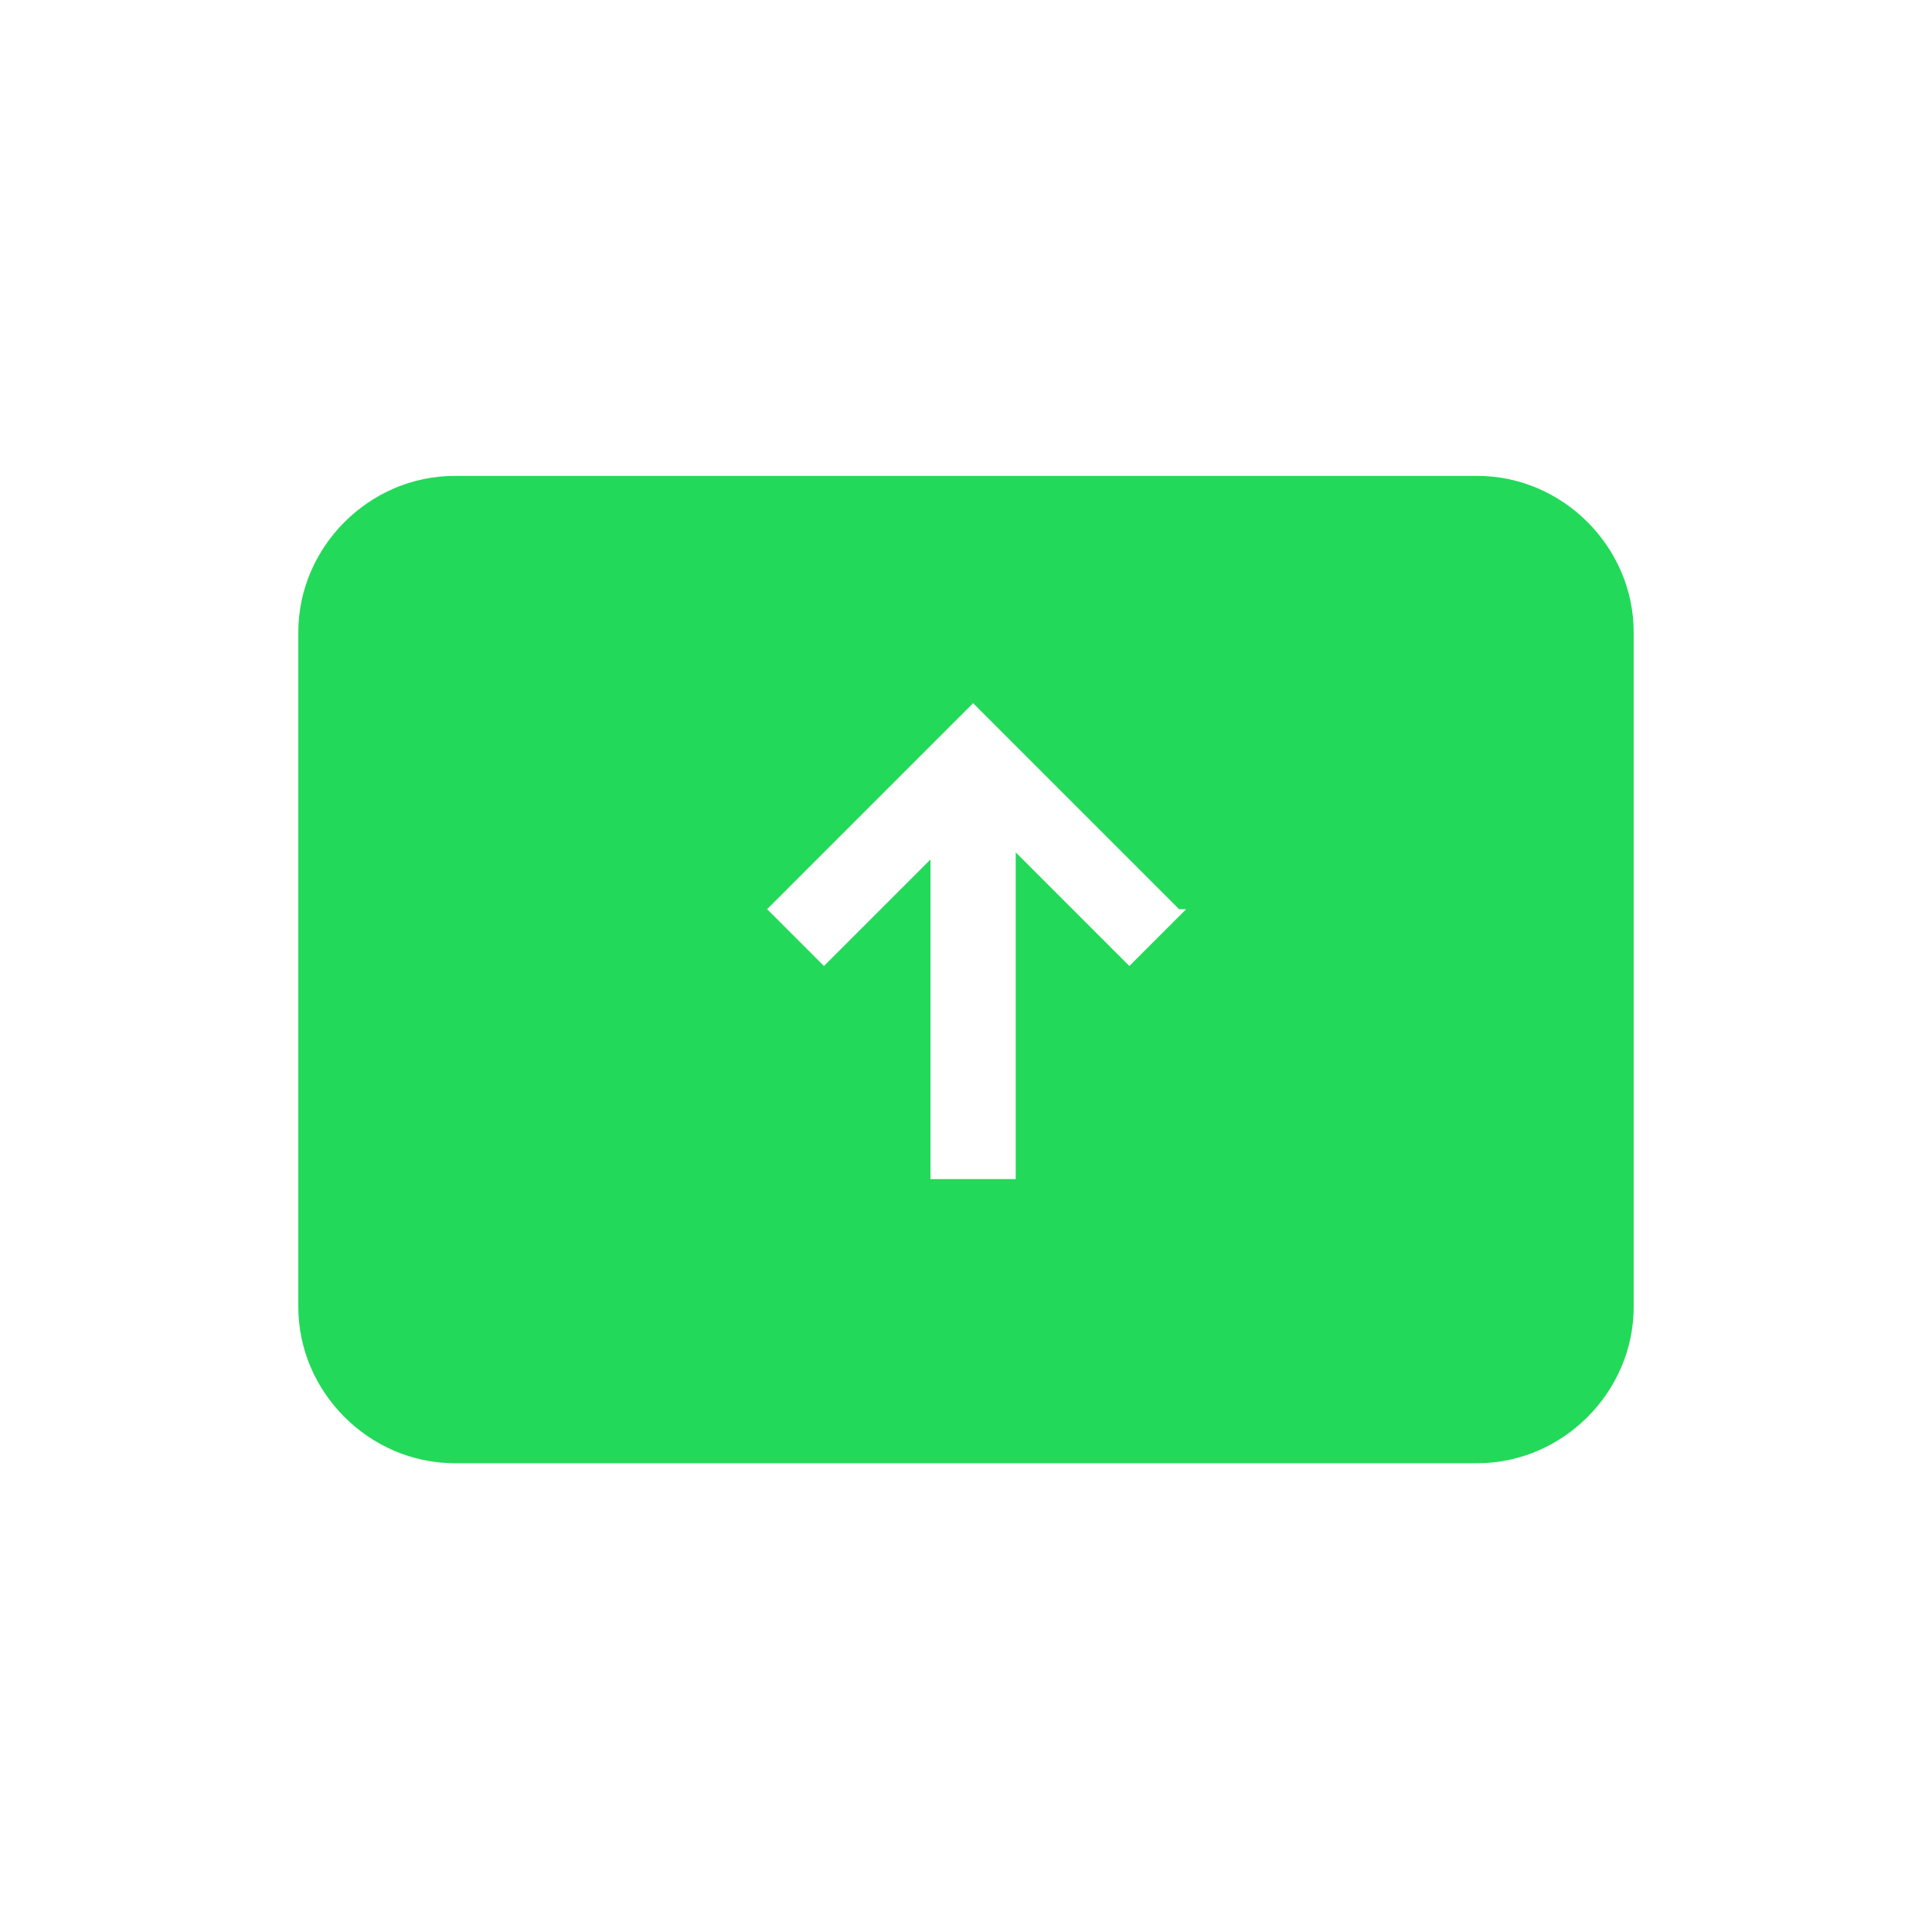 <?xml version="1.0" encoding="UTF-8"?>
<!DOCTYPE svg PUBLIC "-//W3C//DTD SVG 1.1//EN" "http://www.w3.org/Graphics/SVG/1.1/DTD/svg11.dtd">
<!-- Creator: CorelDRAW 2021.5 -->
<svg xmlns="http://www.w3.org/2000/svg" xml:space="preserve" width="7.905mm" height="7.905mm" version="1.1" style="shape-rendering:geometricPrecision; text-rendering:geometricPrecision; image-rendering:optimizeQuality; fill-rule:evenodd; clip-rule:evenodd"
viewBox="0 0 2.72 2.72"
 xmlns:xlink="http://www.w3.org/1999/xlink"
 xmlns:xodm="http://www.corel.com/coreldraw/odm/2003">
 <defs>
  <style type="text/css">
   <![CDATA[
    .fil1 {fill:none}
    .fil0 {fill:#23D959}
   ]]>
  </style>
 </defs>
 <g id="Layer_x0020_1">
  <path class="fil0" d="M0.64 0.67l1.44 0c0.12,0 0.22,0.1 0.22,0.22l0 0.95c0,0.12 -0.1,0.22 -0.22,0.22l-1.44 0c-0.12,0 -0.22,-0.1 -0.22,-0.22l0 -0.95c0,-0.12 0.1,-0.22 0.22,-0.22zm1.03 0.61l-0.08 0.08 -0.16 -0.16 0 0.46 -0.12 0 0 -0.45 -0.15 0.15 -0.08 -0.08 0.21 -0.21 0.08 -0.08 0.08 0.08 0 0 0.21 0.21z"/>
  <rect class="fil1" width="2.72" height="2.72"/>
 </g>
</svg>
